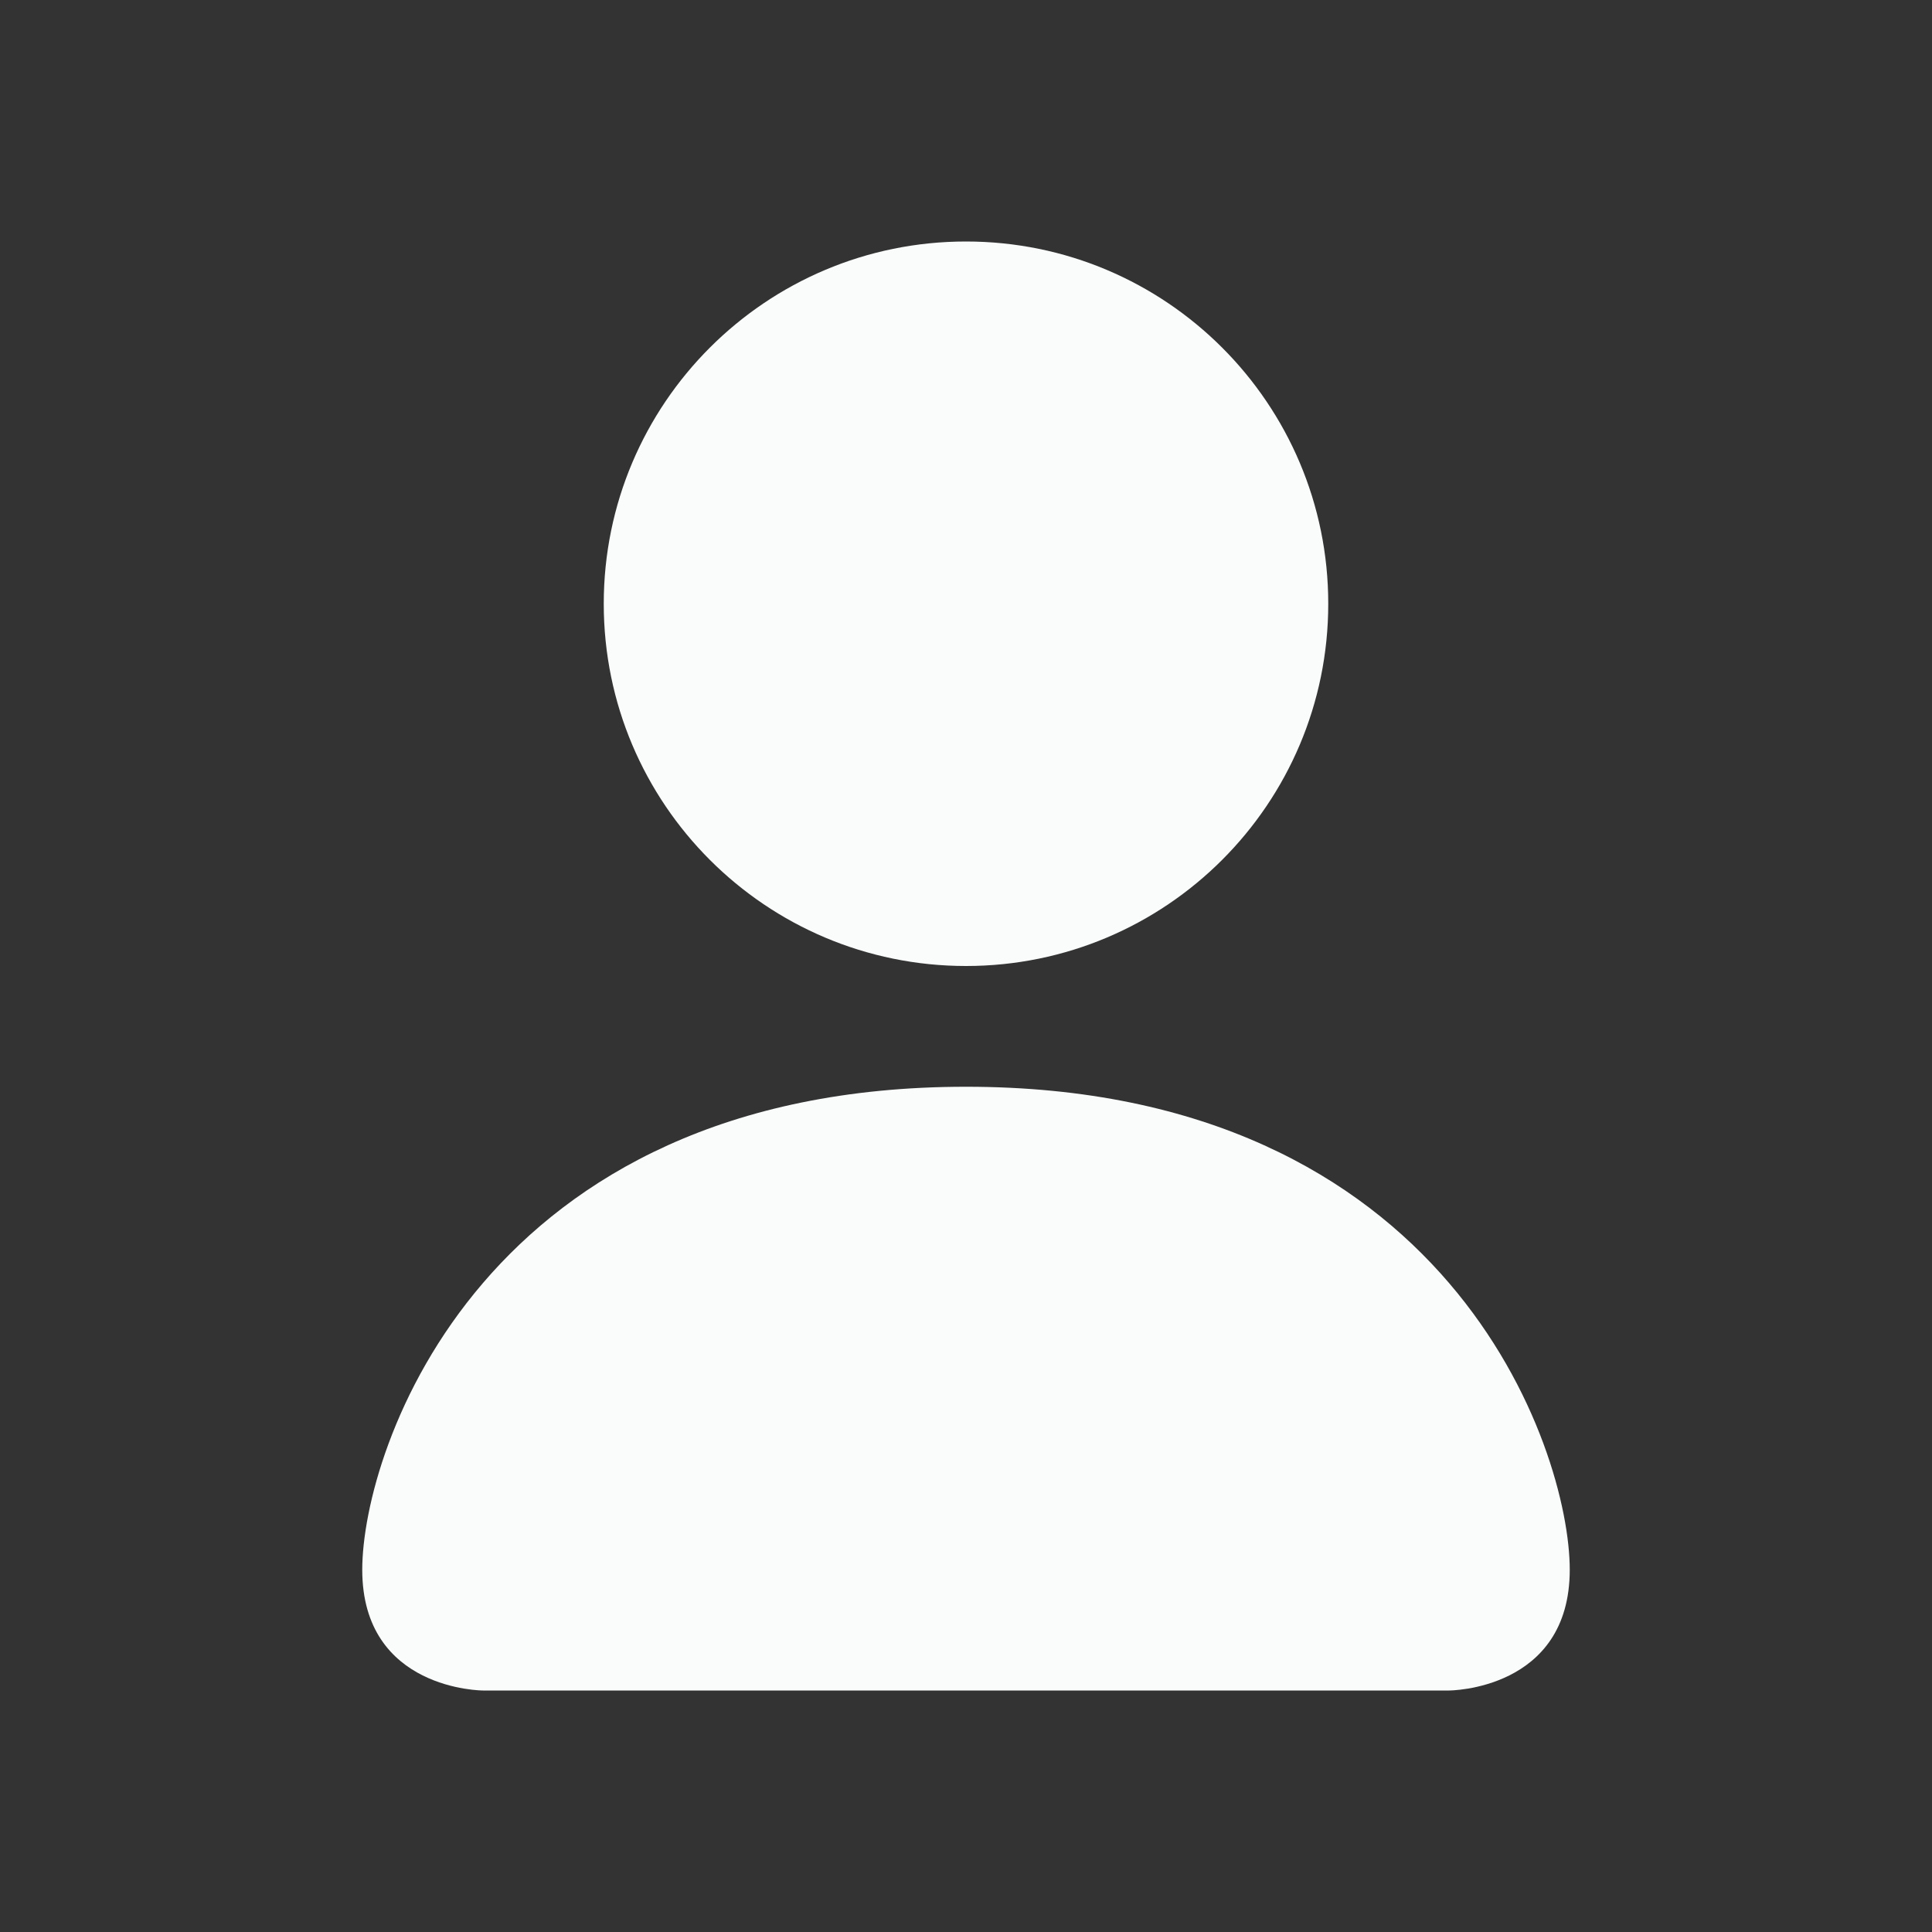<?xml version="1.0" encoding="utf-8"?>
<!-- Generator: Adobe Illustrator 16.0.0, SVG Export Plug-In . SVG Version: 6.00 Build 0)  -->
<!DOCTYPE svg PUBLIC "-//W3C//DTD SVG 1.1//EN" "http://www.w3.org/Graphics/SVG/1.1/DTD/svg11.dtd">
<svg version="1.1" id="Layer_1" xmlns="http://www.w3.org/2000/svg" xmlns:xlink="http://www.w3.org/1999/xlink" x="0px" y="0px"
	 width="16px" height="16px" viewBox="0 0 16 16" enable-background="new 0 0 16 16" xml:space="preserve">
<rect x="0" y="0" width="16" height="16" fill="#333333" stroke="none"/>
<path fill="#FAFCFC" d="M4,14c0,0-1,0-1-1s1-4,5-4s5,3,5,4s-1,1-1,1H4z M8,8c1.656,0,3-1.343,3-3S9.656,2,8,2S5,3.343,5,5
	S6.344,8,8,8z"/>
</svg>
